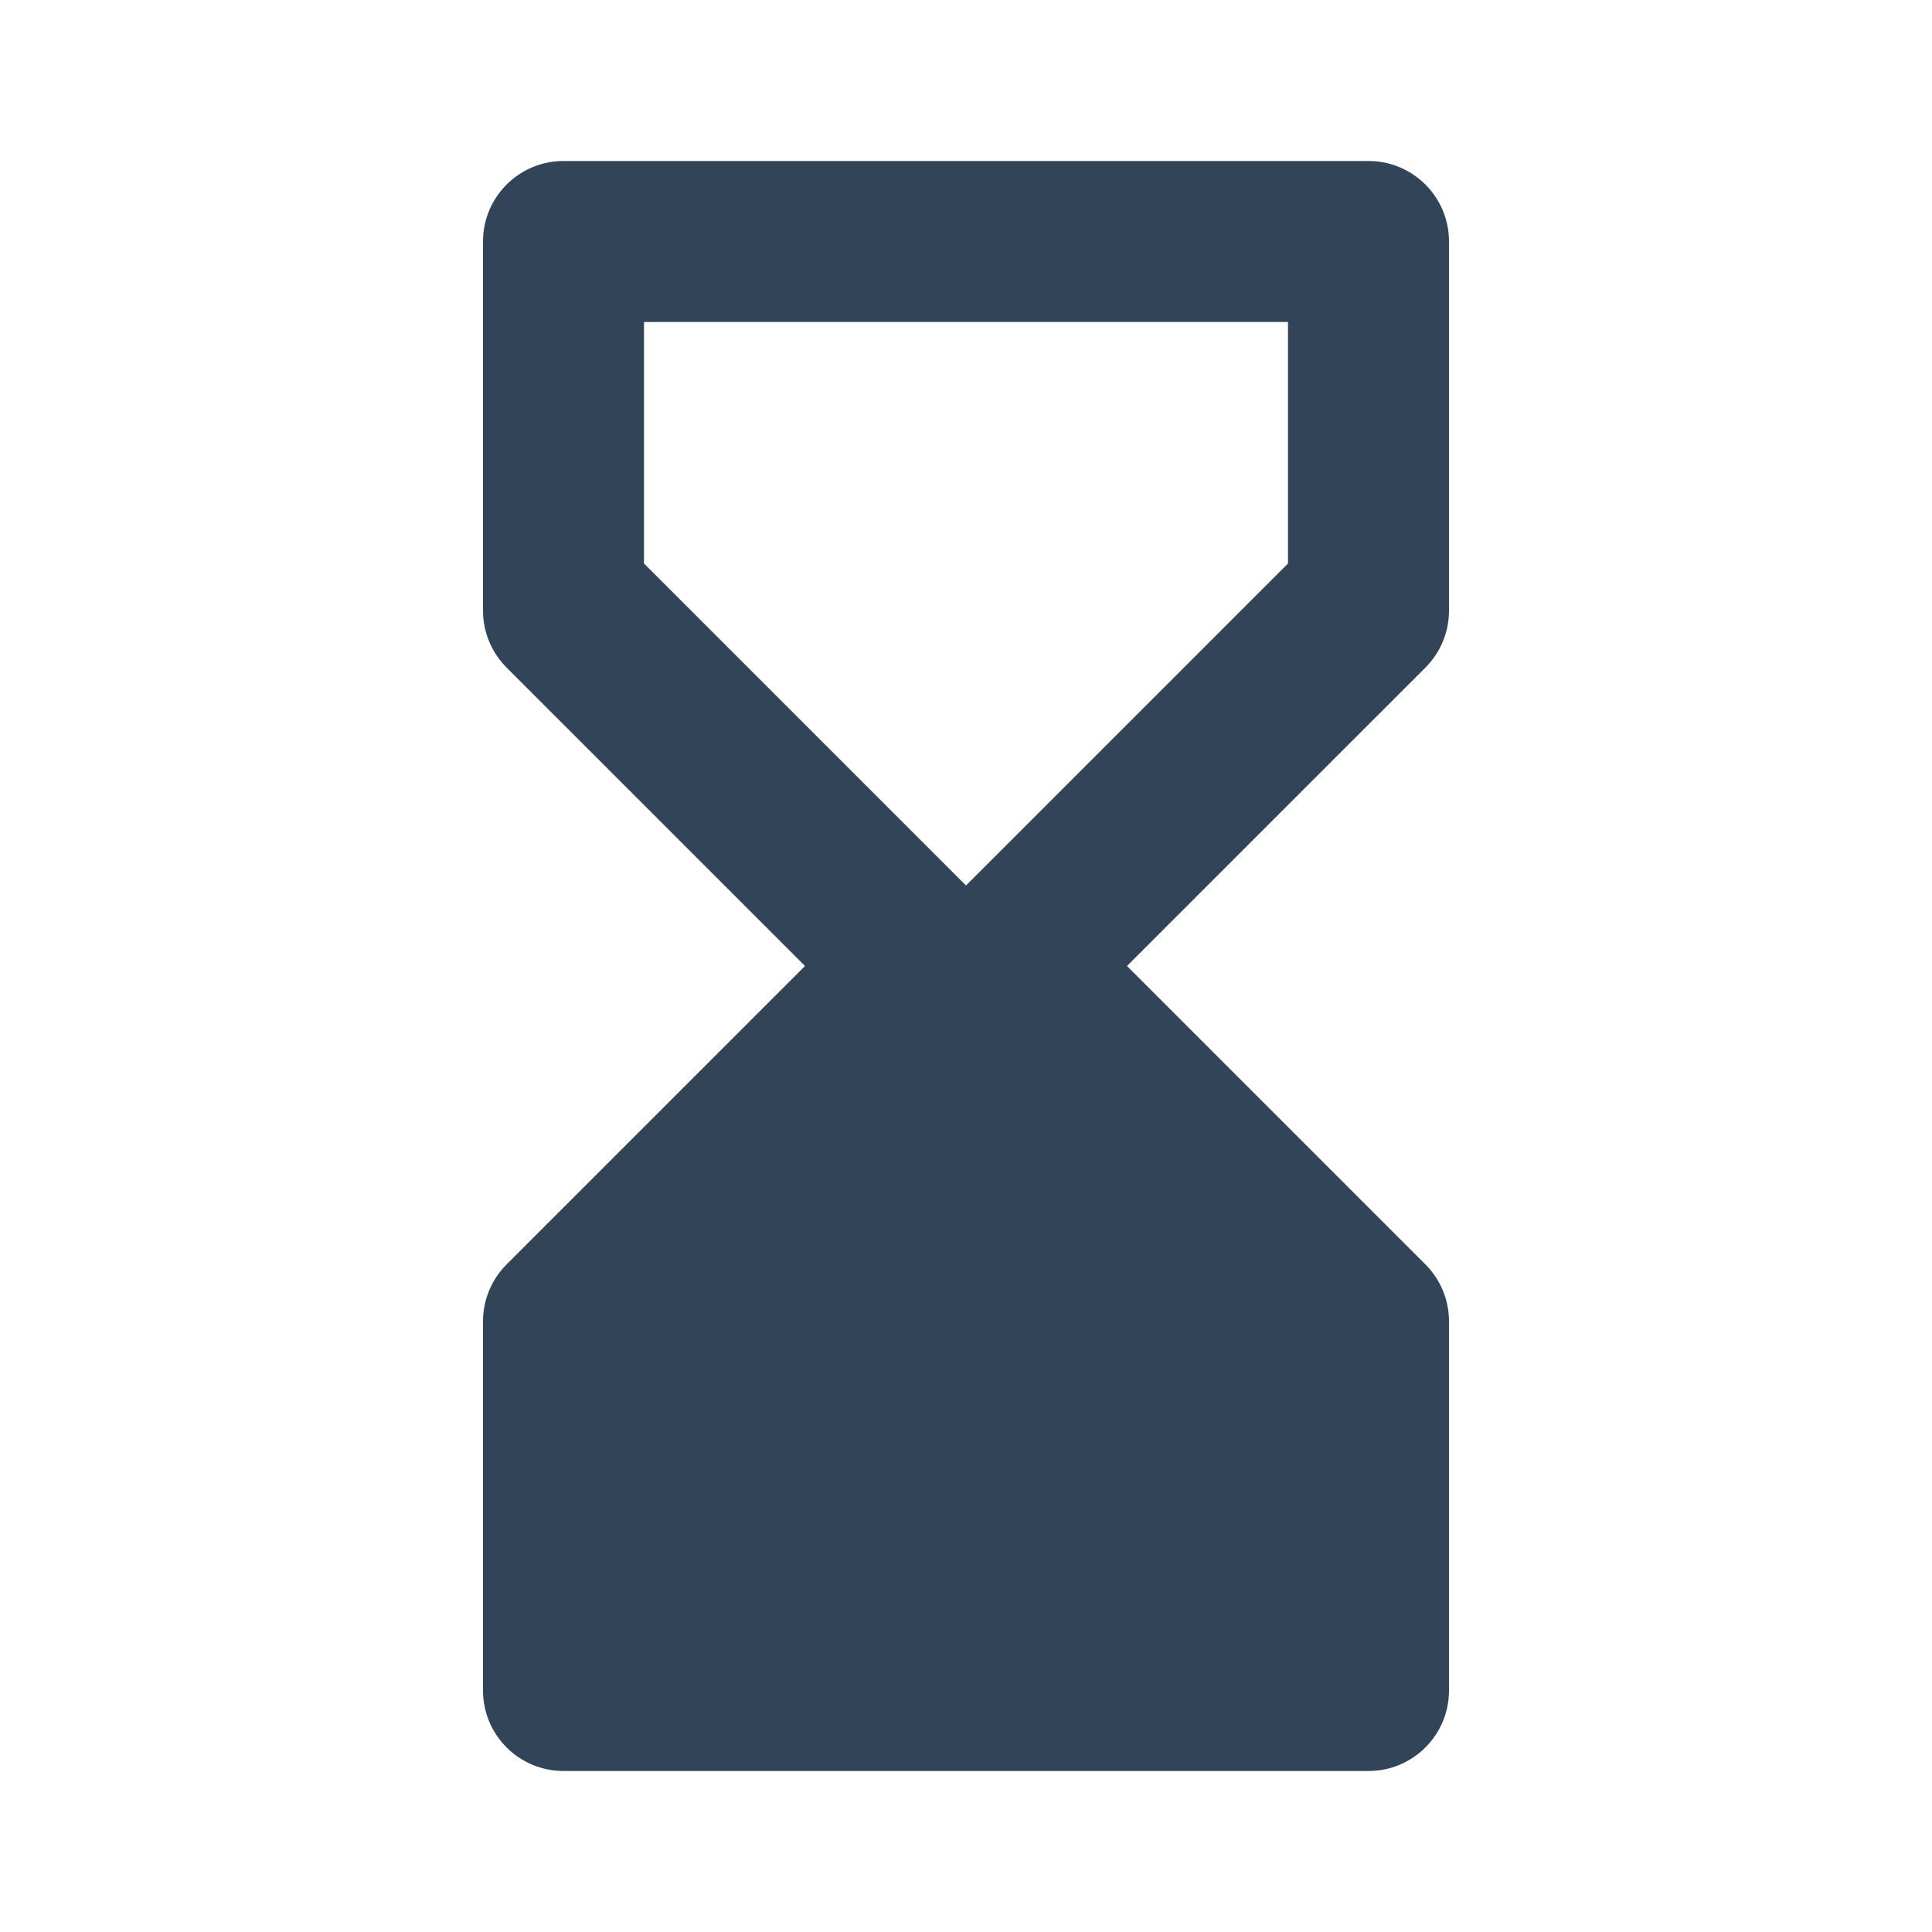 <svg width="48" height="48" viewBox="0 0 48 48" fill="none" xmlns="http://www.w3.org/2000/svg">
<path fill-rule="evenodd" clip-rule="evenodd" d="M12 6C12 4.895 12.895 4 14 4H34C35.105 4 36 4.895 36 6V15.172C36 15.702 35.789 16.211 35.414 16.586L28 24L35.414 31.414C35.789 31.789 36 32.298 36 32.828V42C36 43.105 35.105 44 34 44H14C12.895 44 12 43.105 12 42V32.828C12 32.298 12.211 31.789 12.586 31.414L20 24L12.586 16.586C12.211 16.211 12 15.702 12 15.172V6ZM16 8H32V14L24 22L16 14V8Z" fill="#324558"/>
</svg>
